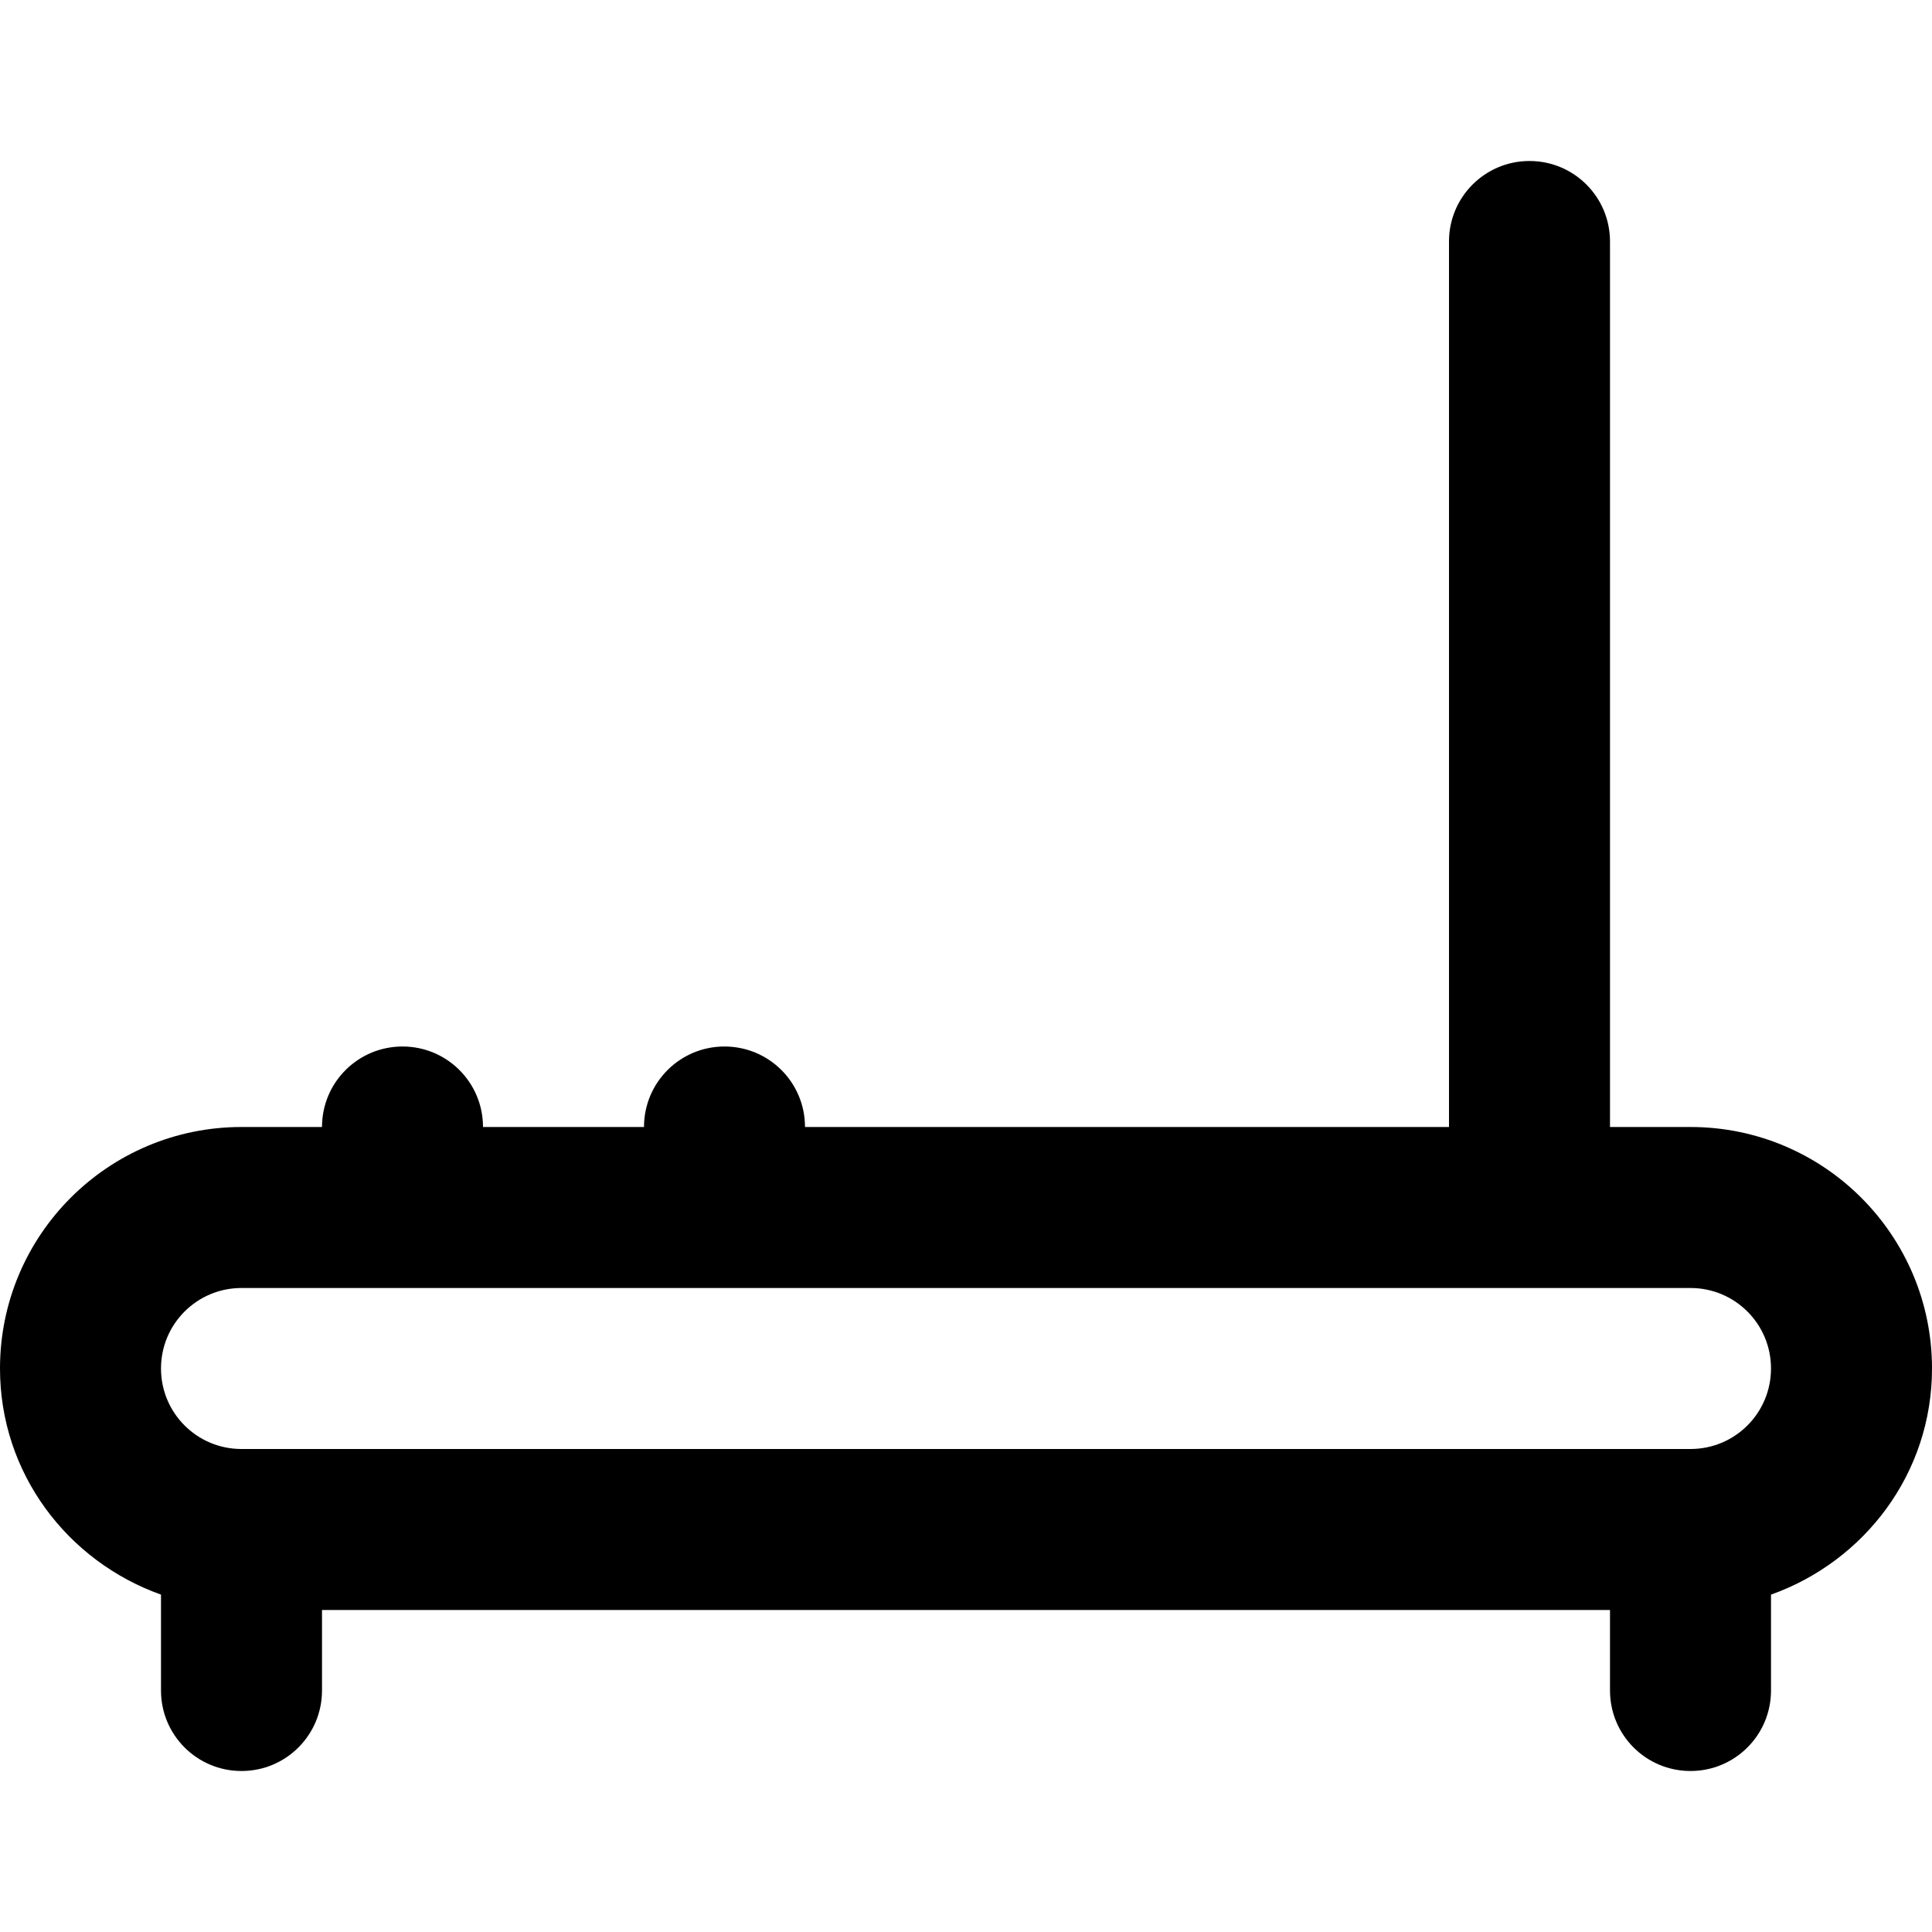 <svg viewBox="0 0 24 24" fill="currentColor"><path d="M21 14h-1V3c0-.553-.447-1-1-1s-1 .447-1 1v11h-8c0-.553-.447-1-1-1s-1 .447-1 1H6c0-.553-.447-1-1-1s-1 .447-1 1H3c-1.657 0-3 1.343-3 3 0 1.303.839 2.395 2 2.809V21c0 .553.447 1 1 1s1-.447 1-1v-1h16v1c0 .553.447 1 1 1s1-.447 1-1v-1.191c1.161-.414 2-1.506 2-2.809 0-1.657-1.343-3-3-3zm0 4H3c-.553 0-1-.447-1-1s.447-1 1-1h18c.553 0 1 .447 1 1s-.447 1-1 1z"/></svg>